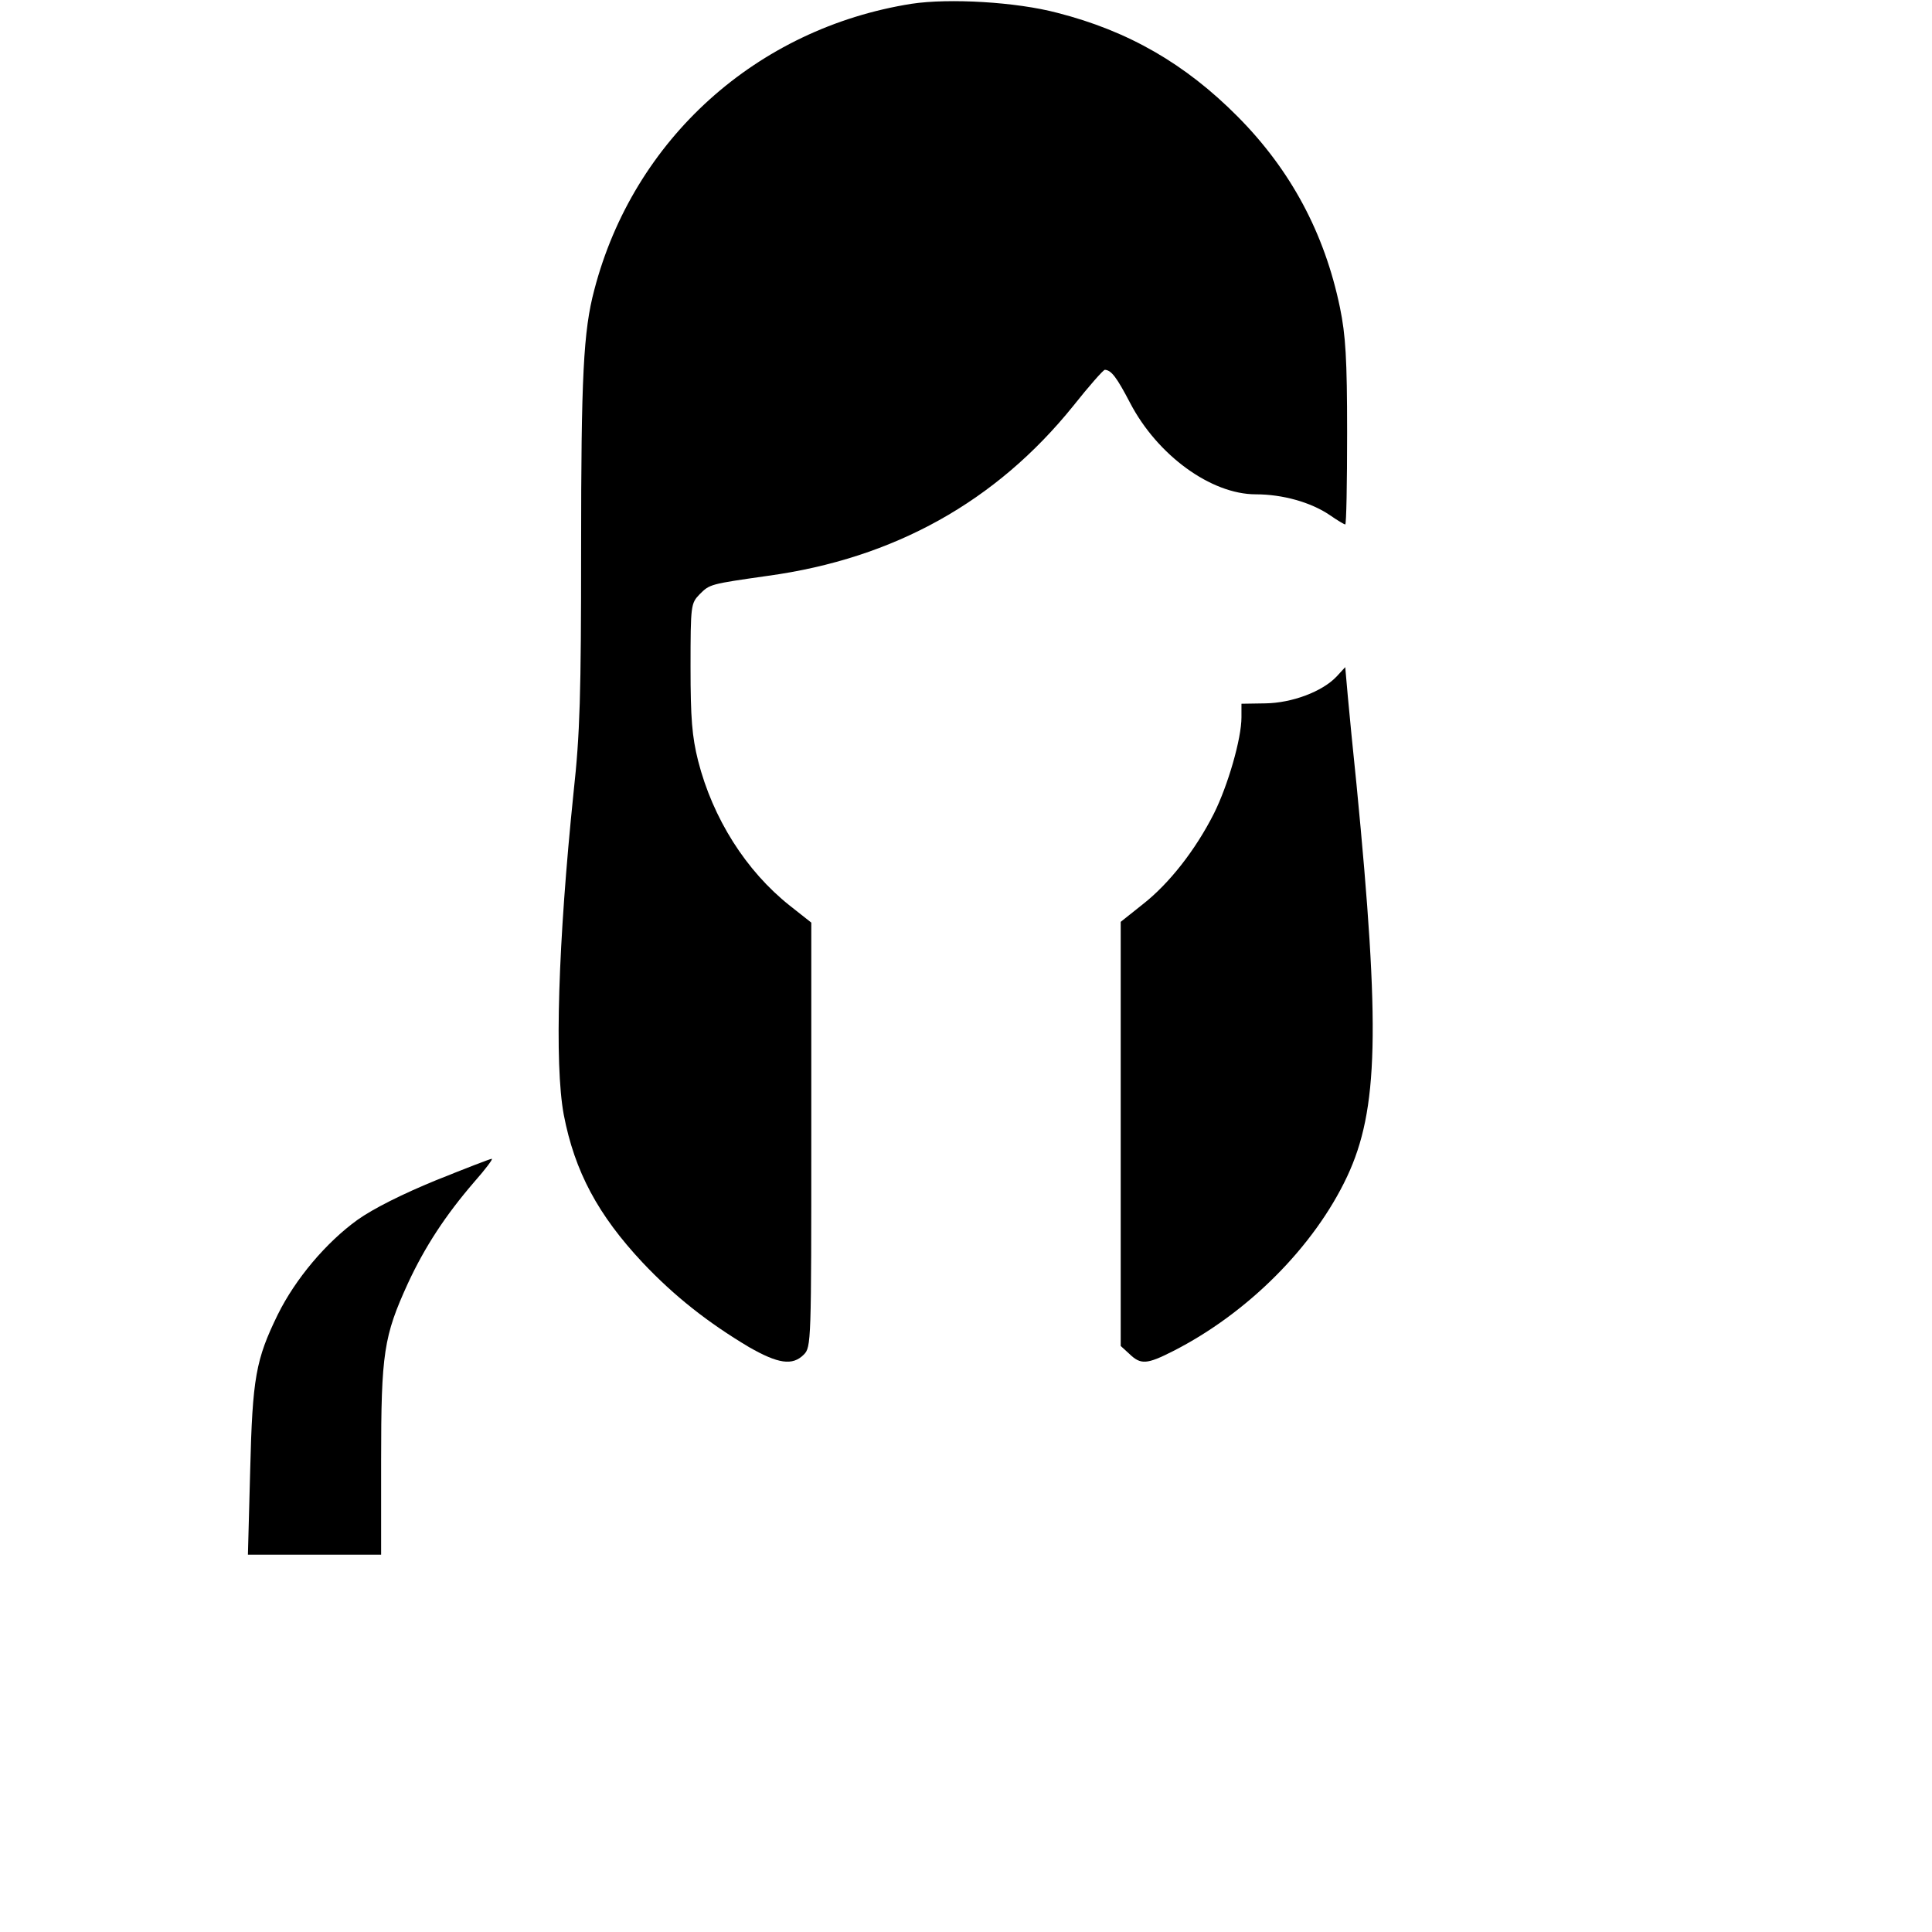 <?xml version="1.0" standalone="no"?>
<!DOCTYPE svg PUBLIC "-//W3C//DTD SVG 20010904//EN"
 "http://www.w3.org/TR/2001/REC-SVG-20010904/DTD/svg10.dtd">
<svg version="1.0" xmlns="http://www.w3.org/2000/svg"
 width="512pt" height="512pt" viewBox="0 0 512 512"
 preserveAspectRatio="xMidYMid meet">

<g transform="translate(0,512) scale(0.1,-0.1)"
fill="#000000" stroke="none">
<path d="M2416 5110 c-411 -65 -737 -359 -841 -758 -29 -109 -35 -229 -35
-687 0 -386 -3 -490 -20 -645 -41 -398 -51 -719 -26 -854 29 -151 91 -266 209
-392 84 -89 173 -159 282 -224 77 -44 115 -50 145 -20 20 20 20 33 20 583 l0
562 -57 45 c-116 92 -204 231 -243 384 -16 64 -20 112 -20 248 0 165 1 169 24
193 27 27 27 27 181 49 335 46 605 197 809 450 42 53 80 96 84 96 17 -1 31
-19 67 -88 72 -138 214 -242 333 -242 71 0 146 -21 196 -55 20 -14 39 -25 41
-25 3 0 5 109 5 243 0 197 -4 259 -19 332 -41 198 -131 365 -271 506 -139 140
-290 227 -478 275 -109 29 -287 39 -386 24z"/>
<path d="M3542 3327 c-38 -40 -118 -70 -189 -71 l-63 -1 0 -36 c0 -57 -36
-181 -73 -255 -49 -97 -119 -186 -188 -240 l-59 -47 0 -562 0 -562 23 -21 c30
-29 46 -28 115 7 199 101 375 278 462 463 83 177 88 391 25 1038 -9 85 -19
190 -23 233 l-7 79 -23 -25z"/>
<path d="M1155 1992 c-88 -36 -166 -75 -208 -105 -83 -60 -164 -156 -211 -251
-58 -119 -67 -167 -73 -413 l-6 -223 177 0 176 0 0 250 c0 284 7 329 71 469
45 97 100 181 176 269 30 34 51 62 46 61 -4 0 -71 -26 -148 -57z"/>
</g>
</svg>
